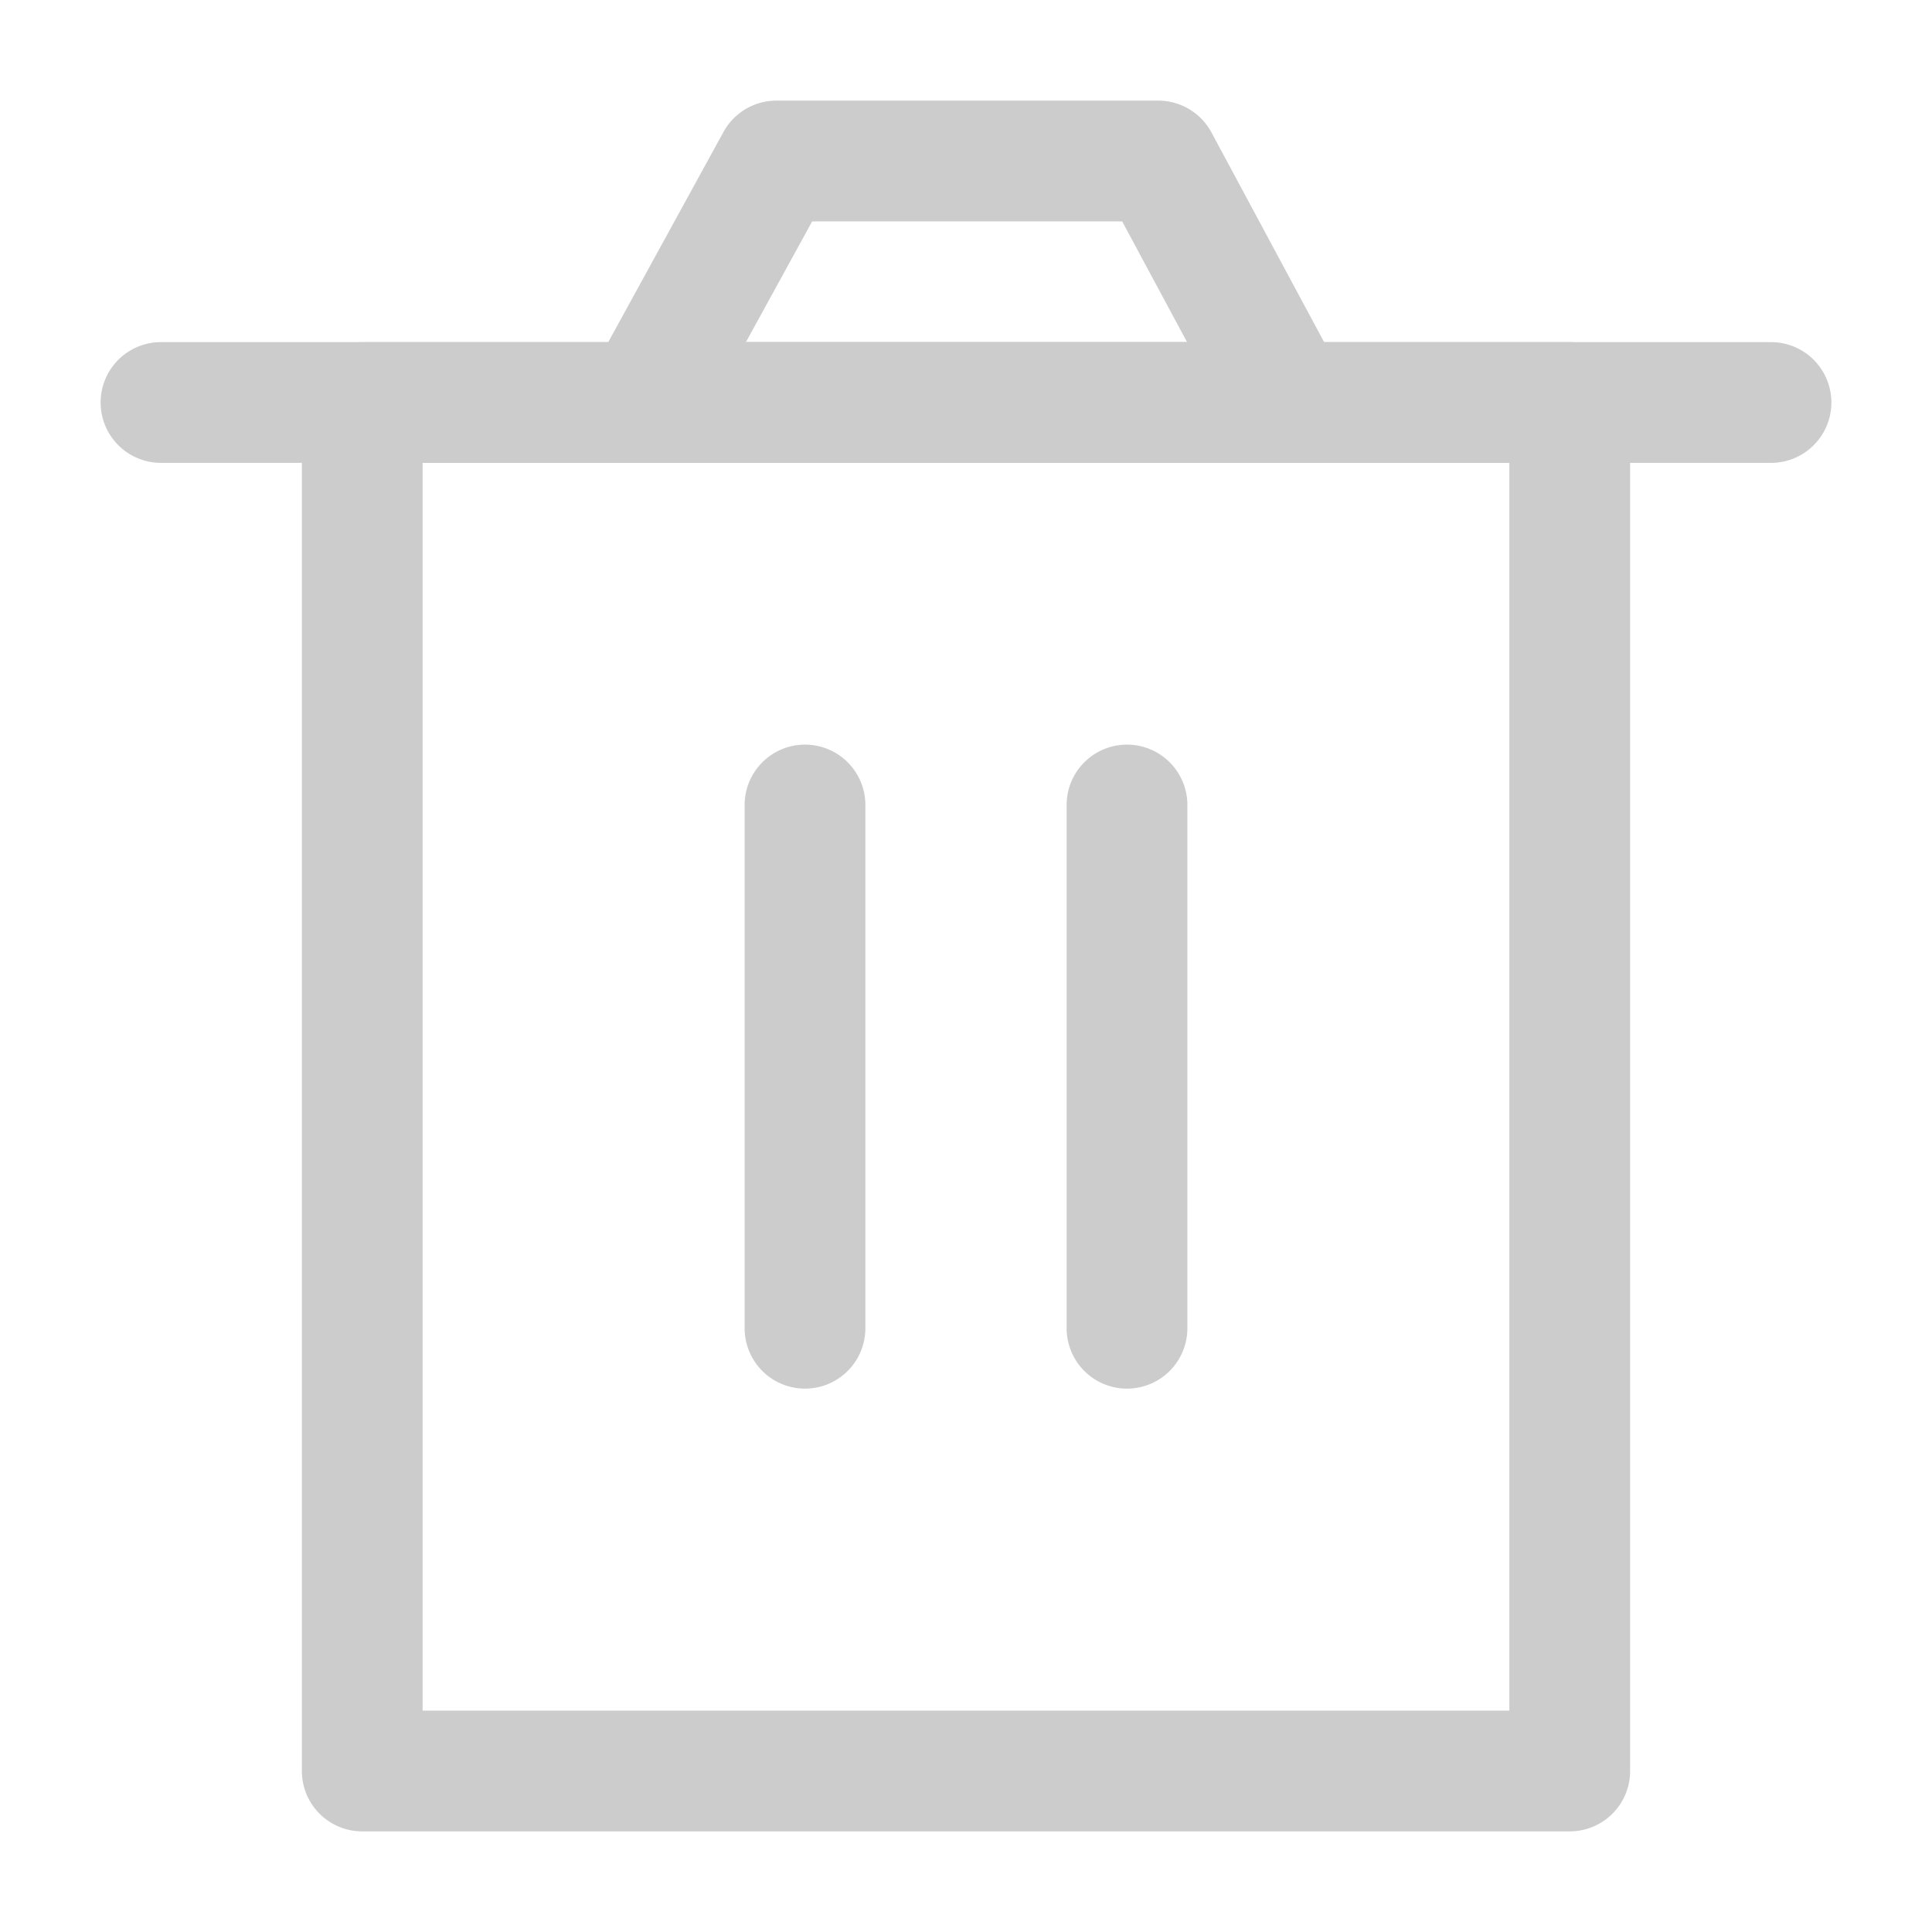 <svg width="24" height="24" fill="none" xmlns="http://www.w3.org/2000/svg"><path d="M3.75 5a.75.75 0 01.75-.75h15a.75.75 0 01.75.75v17a.75.75 0 01-.75.75h-15a.75.75 0 01-.75-.75V5zm1.5.75v15.5h13.5V5.75H5.25z" fill="#CDCCCC"/><path d="M10 9.25a.75.75 0 01.75.75v6.5a.75.75 0 01-1.5 0V10a.75.75 0 01.75-.75zm4 0a.75.75 0 01.75.75v6.5a.75.75 0 01-1.5 0V10a.75.75 0 01.75-.75zM1.25 5A.75.75 0 012 4.25h20a.75.75 0 010 1.5H2A.75.75 0 011.25 5z" fill="#CDCCCC"/><path d="M8.987 1.64a.75.75 0 01.658-.39h4.744a.75.75 0 01.66.395l1.612 3A.75.75 0 0116 5.75H8a.75.75 0 01-.658-1.11l1.645-3zm1.102 1.11l-.823 1.5h5.48l-.806-1.5h-3.85z" fill="#CDCCCC"/></svg>